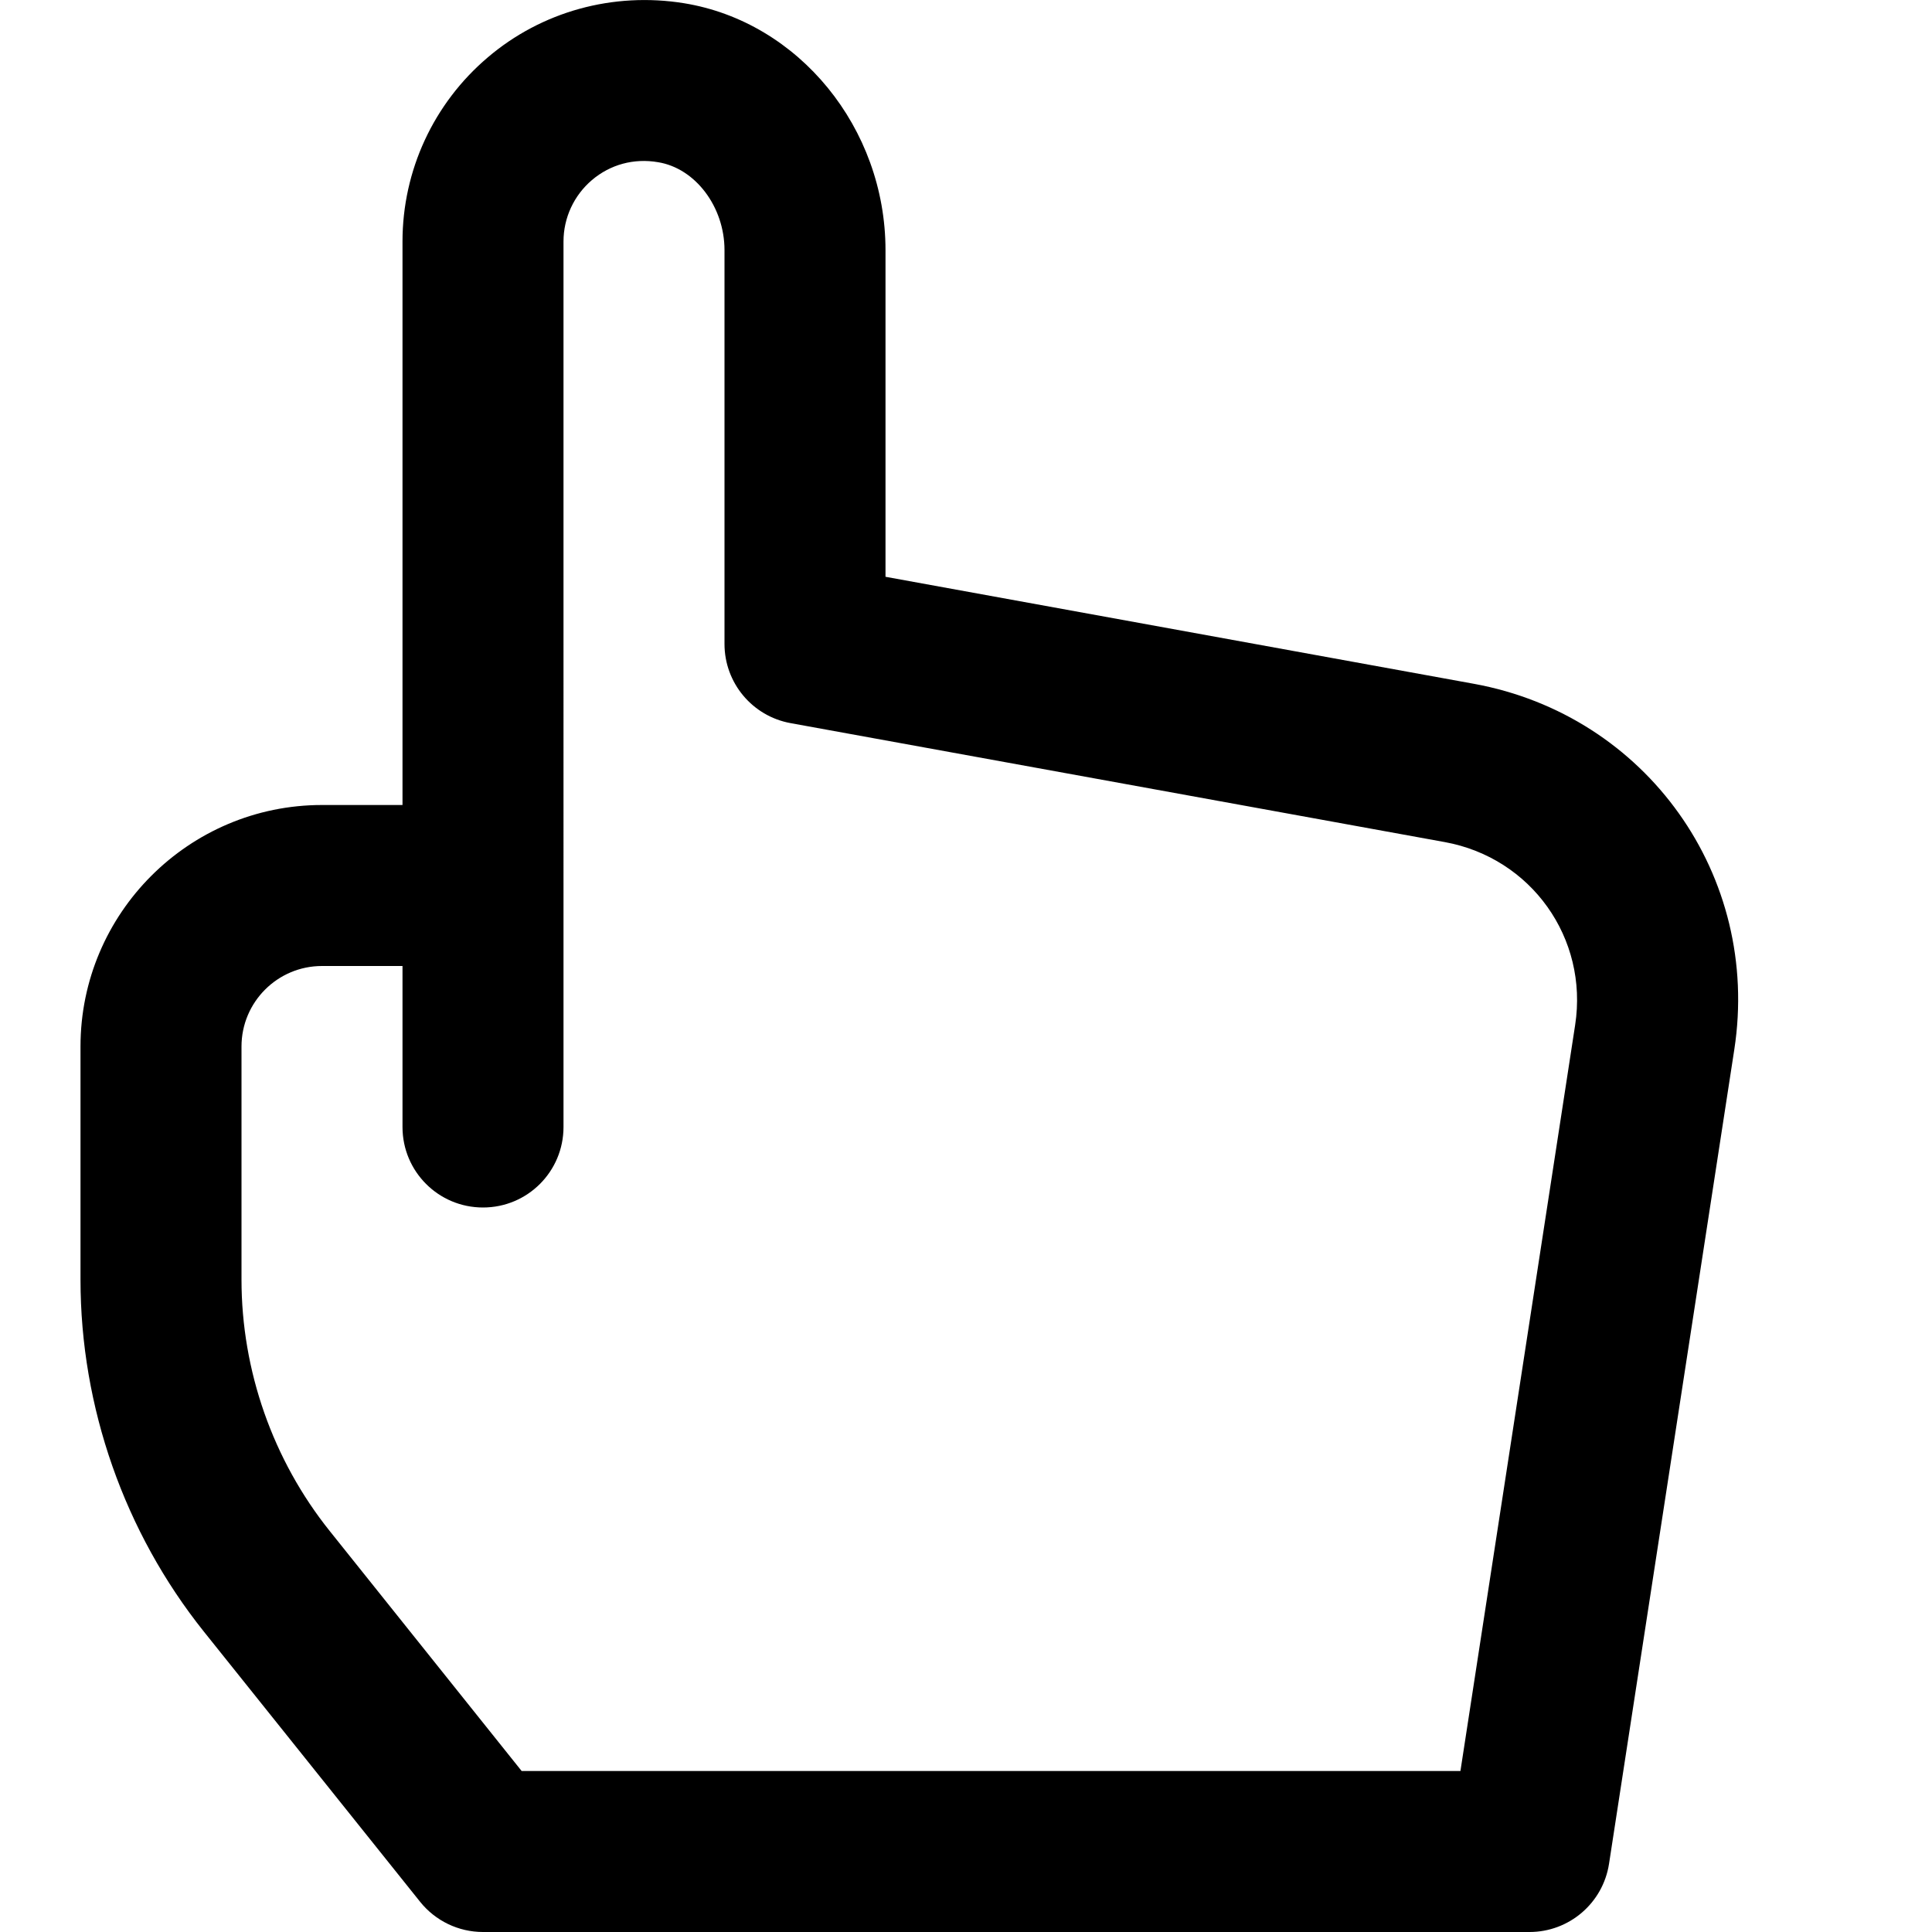 <?xml version="1.0" encoding="utf-8"?>
<!-- Generator: Adobe Illustrator 19.1.0, SVG Export Plug-In . SVG Version: 6.00 Build 0)  -->
<!DOCTYPE svg PUBLIC "-//W3C//DTD SVG 1.1//EN" "http://www.w3.org/Graphics/SVG/1.1/DTD/svg11.dtd">
<svg version="1.1" id="Layer_1" xmlns="http://www.w3.org/2000/svg" xmlns:xlink="http://www.w3.org/1999/xlink" x="0px" y="0px"
	 width="24px" height="24px" viewBox="0 0 24 24" enable-background="new 0 0 24 24" xml:space="preserve">
<path d="M18.307,8.494L11,7.165V3.107c0-1.516-1.076-2.835-2.503-3.067
	C7.617-0.102,6.729,0.142,6.058,0.714C5.386,1.285,5,2.118,5,3v7H4c-1.654,0-3,1.346-3,3v2.896
	c0,1.583,0.545,3.137,1.533,4.373L5.219,23.625C5.409,23.862,5.696,24,6,24h13
	c0.493,0,0.913-0.36,0.988-0.848l1.556-10.114C21.876,10.881,20.454,8.885,18.307,8.494z
	 M19.567,12.733L18.142,22H6.48L4.096,19.019C3.389,18.136,3,17.026,3,15.896V13c0-0.552,0.448-1,1-1h1v2
	c0,0.553,0.447,1,1,1s1-0.447,1-1v-3V3c0-0.294,0.129-0.572,0.353-0.763
	C7.58,2.044,7.873,1.963,8.175,2.015C8.638,2.09,9,2.569,9,3.107V8c0,0.483,0.346,0.897,0.821,0.983
	l8.128,1.478C19.022,10.657,19.733,11.655,19.567,12.733z"/>
</svg>
